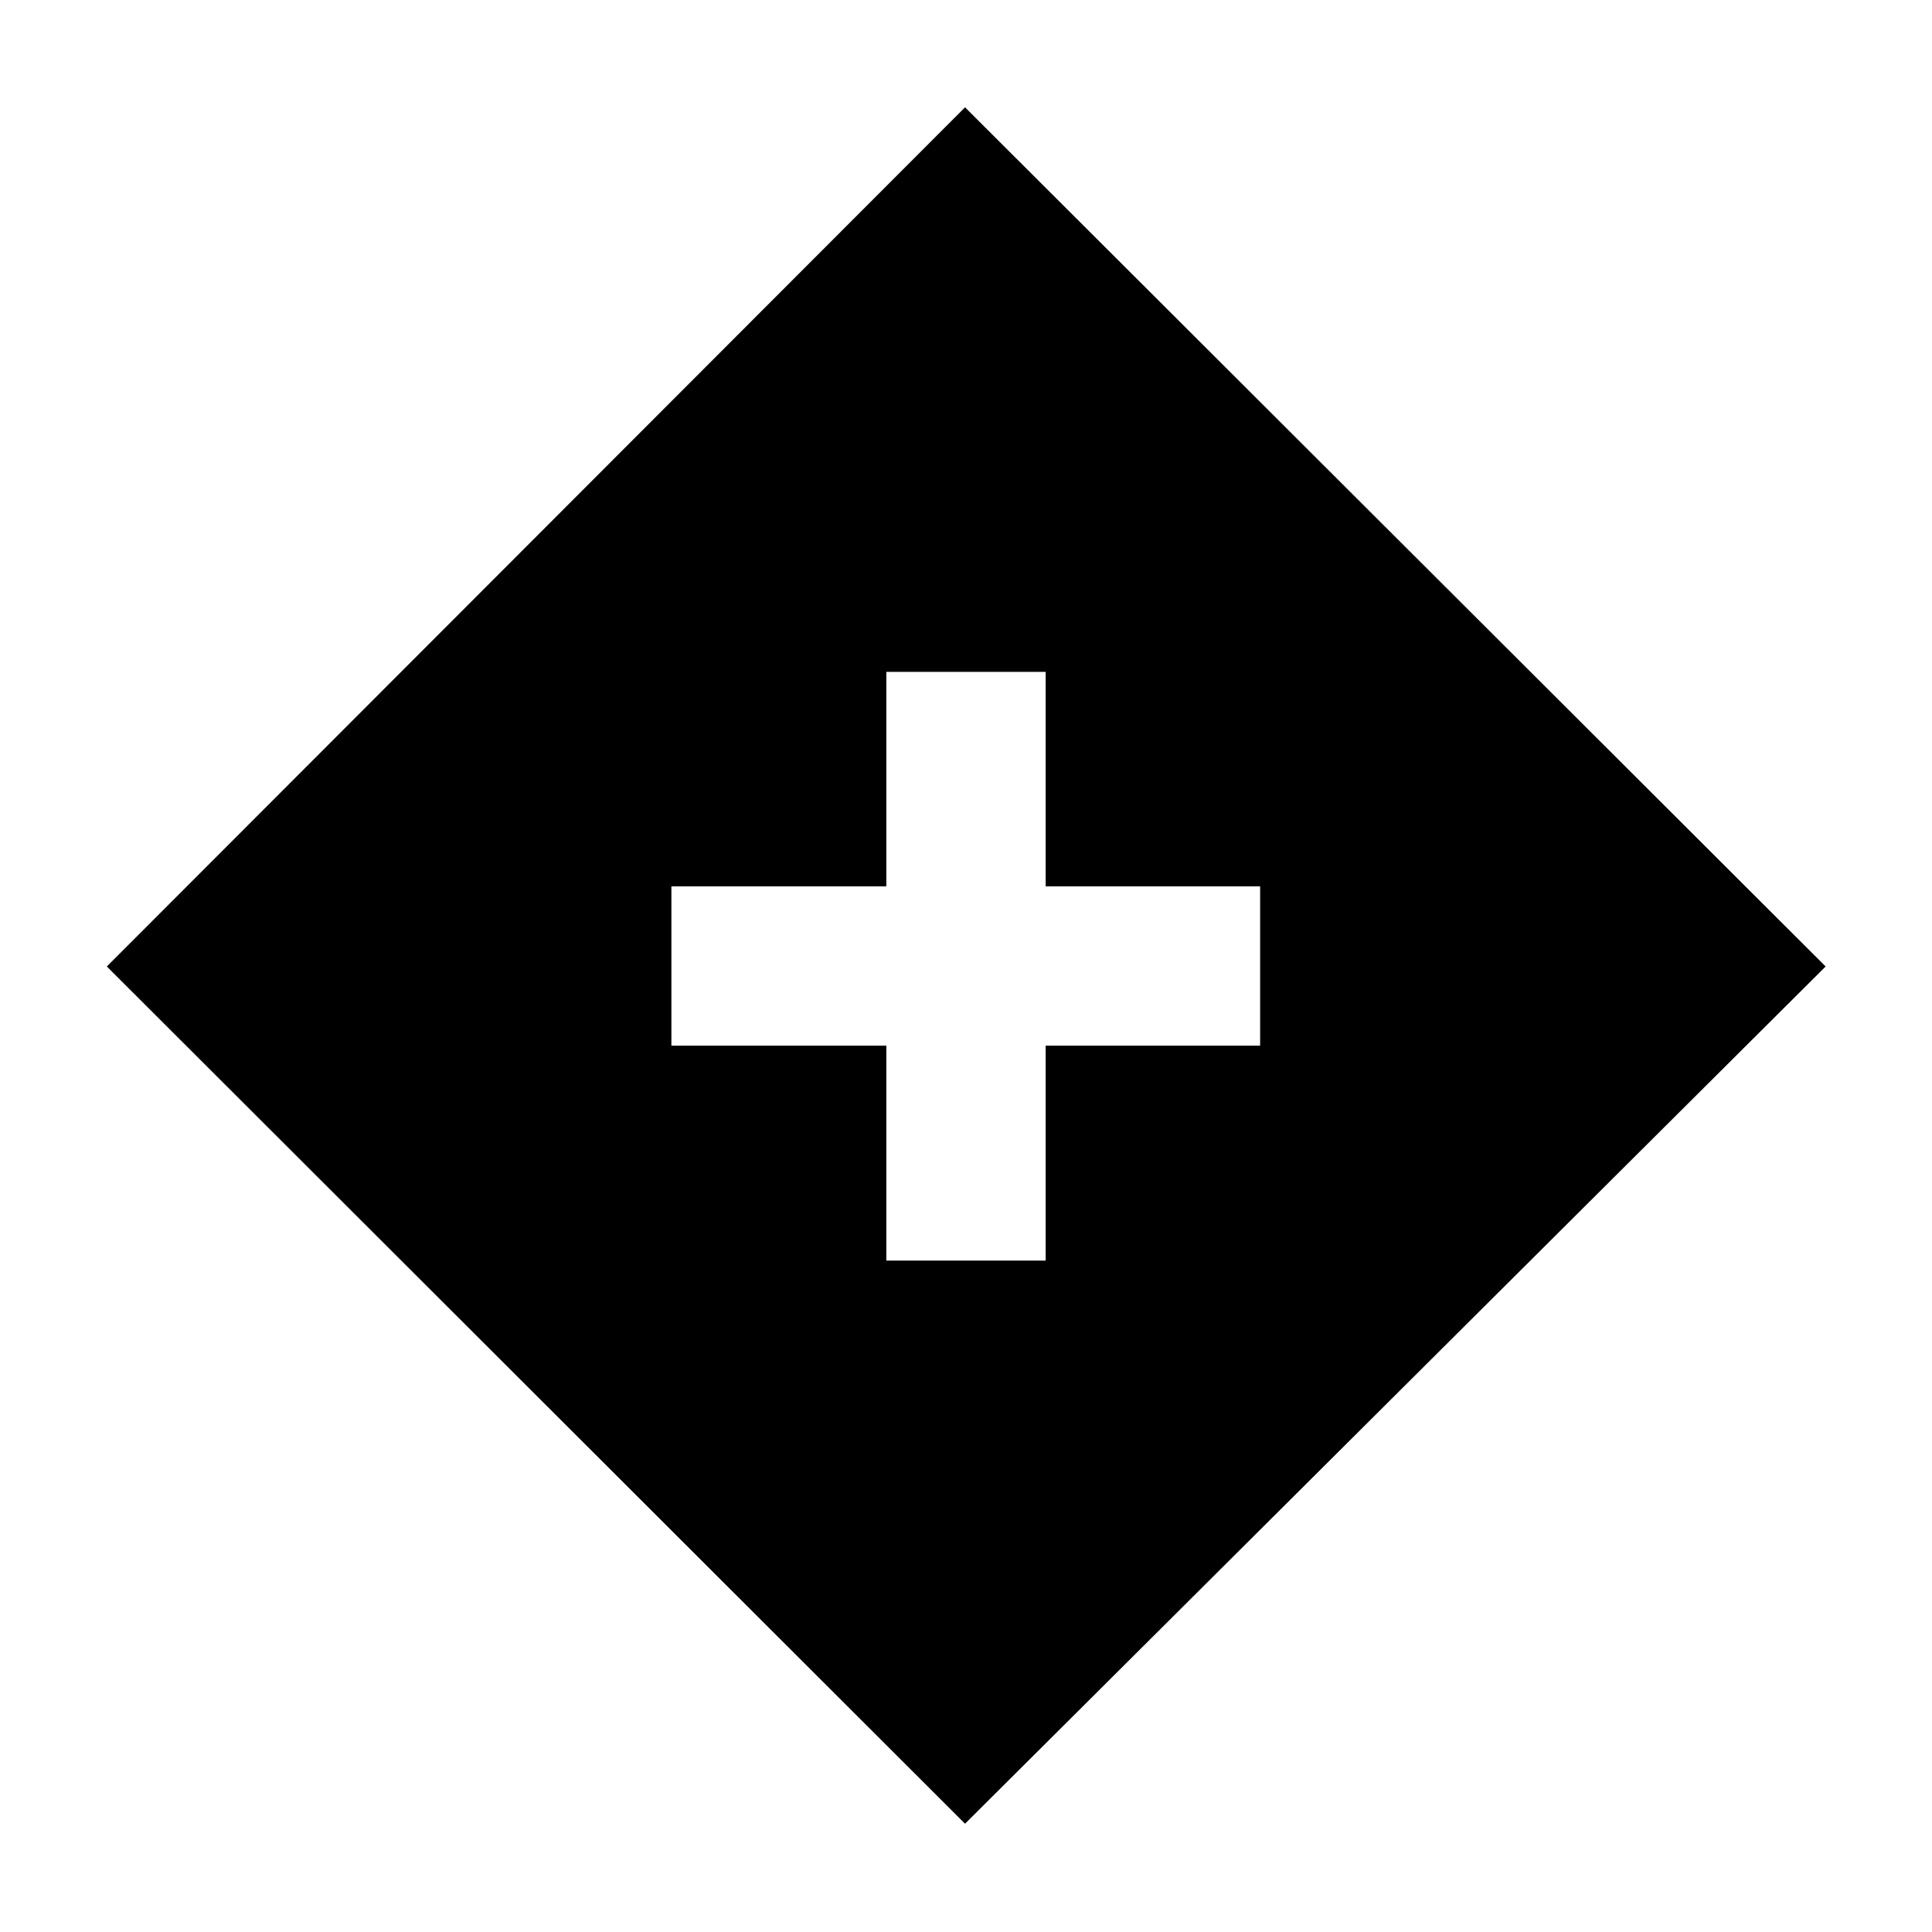 <svg xmlns="http://www.w3.org/2000/svg" height="20" viewBox="0 -960 960 960" width="20"><path d="M440.413-333.609h79.174v-106.804h106.565v-79.174H519.587v-106.565h-79.174v106.565H333.609v79.174h106.804v106.804Zm39.109 279.805L53.087-479.761l426.435-426.913 427.63 426.913-427.63 425.957Z"/></svg>